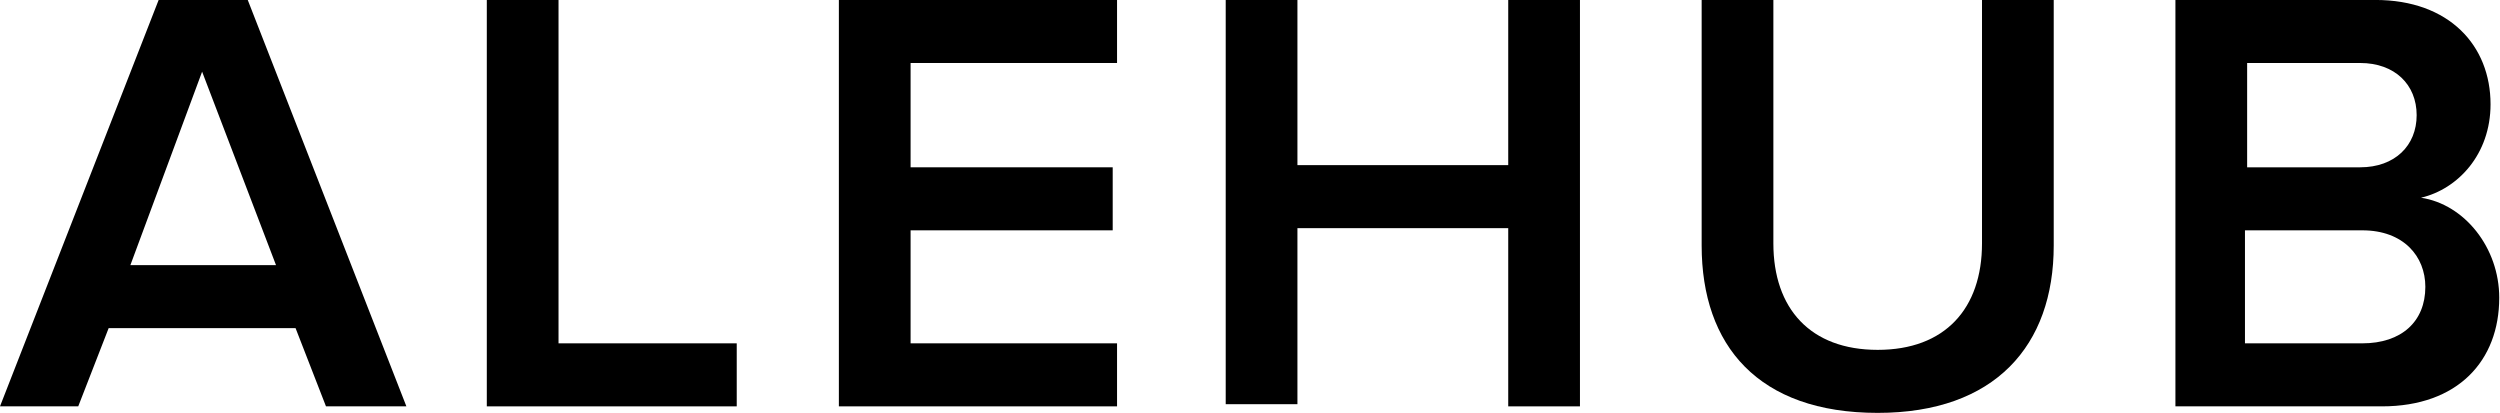 <?xml version="1.0" encoding="UTF-8" standalone="no"?>
<!-- Created with Inkscape (http://www.inkscape.org/) -->

<svg
   xmlns:dc="http://purl.org/dc/elements/1.1/"
   xmlns:cc="http://creativecommons.org/ns#"
   xmlns:rdf="http://www.w3.org/1999/02/22-rdf-syntax-ns#"
   xmlns:svg="http://www.w3.org/2000/svg"
   xmlns="http://www.w3.org/2000/svg"
   xmlns:sodipodi="http://sodipodi.sourceforge.net/DTD/sodipodi-0.dtd"
   xmlns:inkscape="http://www.inkscape.org/namespaces/inkscape"
   width="42.333mm"
   height="6.994mm"
   viewBox="0 0 150 24.783"
   id="svg2"
   version="1.1"
   inkscape:version="0.91 r13725"
   sodipodi:docname="alehub-dark.svg">
  <defs
     id="defs4" />
  <sodipodi:namedview
     id="base"
     pagecolor="#ffffff"
     bordercolor="#666666"
     borderopacity="1.0"
     inkscape:pageopacity="0.0"
     inkscape:pageshadow="2"
     inkscape:zoom="0.78395062"
     inkscape:cx="187.06197"
     inkscape:cy="-29.251241"
     inkscape:document-units="px"
     inkscape:current-layer="layer1"
     showgrid="false"
     inkscape:window-width="1920"
     inkscape:window-height="1015"
     inkscape:window-x="0"
     inkscape:window-y="0"
     inkscape:window-maximized="1"
     fit-margin-top="0"
     fit-margin-left="0"
     fit-margin-right="0"
     fit-margin-bottom="0" />
  <g
     inkscape:label="Layer 1"
     inkscape:groupmode="layer"
     id="layer1"
     transform="translate(-184.985,-472.147)">
    <g
       id="g4143"
       transform="matrix(1.304,0,0,1.304,173.246,462.365)"
       style="fill:#000000">
      <path
         style="fill:#000000"
         inkscape:connector-curvature="0"
         class="st1"
         d="m 24,26.2 -1.4,-3.6 -8.6,0 -1.4,3.6 -3.6,0 7.3,-18.7 4.1,0 7.3,18.7 -3.7,0 z m -5.7,-15.4 -3.3,8.9 6.7,0 -3.4,-8.9 z"
         id="path4145" />
      <path
         style="fill:#000000"
         inkscape:connector-curvature="0"
         class="st1"
         d="m 31.4,26.2 0,-18.7 3.3,0 0,15.8 8.2,0 0,2.9 -11.5,0 z"
         id="path4147" />
      <path
         style="fill:#000000"
         inkscape:connector-curvature="0"
         class="st1"
         d="m 47.6,26.2 0,-18.7 12.8,0 0,2.9 -9.5,0 0,4.8 9.3,0 0,2.9 -9.3,0 0,5.2 9.5,0 0,2.9 -12.8,0 z"
         id="path4149" />
      <path
         style="fill:#000000"
         inkscape:connector-curvature="0"
         class="st1"
         d="m 78.4,26.2 0,-8.2 -9.7,0 0,8.1 -3.3,0 0,-18.6 3.3,0 0,7.6 9.7,0 0,-7.6 3.3,0 0,18.7 -3.3,0 z"
         id="path4151" />
      <path
         style="fill:#000000"
         inkscape:connector-curvature="0"
         class="st1"
         d="m 87.3,18.8 0,-11.3 3.3,0 0,11.2 c 0,3 1.7,4.9 4.8,4.9 3.1,0 4.8,-1.9 4.8,-4.9 l 0,-11.2 3.3,0 0,11.3 c 0,4.6 -2.7,7.7 -8.1,7.7 -5.5,0 -8.1,-3.1 -8.1,-7.7 z"
         id="path4153" />
      <path
         style="fill:#000000"
         inkscape:connector-curvature="0"
         class="st1"
         d="m 109.1,26.2 0,-18.7 9.2,0 c 3.4,0 5.3,2.1 5.3,4.8 0,2.3 -1.5,3.9 -3.2,4.3 2,0.3 3.6,2.3 3.6,4.6 0,2.9 -1.9,5 -5.4,5 l -9.5,0 z m 11.1,-13.4 c 0,-1.4 -1,-2.4 -2.6,-2.4 l -5.2,0 0,4.8 5.2,0 c 1.6,0 2.6,-1 2.6,-2.4 z m 0.4,7.9 c 0,-1.4 -1,-2.6 -2.9,-2.6 l -5.4,0 0,5.2 5.4,0 c 1.8,0 2.9,-1 2.9,-2.6 z"
         id="path4155" />
    </g>
  </g>
  <style
     id="style4137"
     type="text/css">
	.st0{fill:#010101;}
	.st1{fill:#FFFFFF;}
</style>
</svg>
